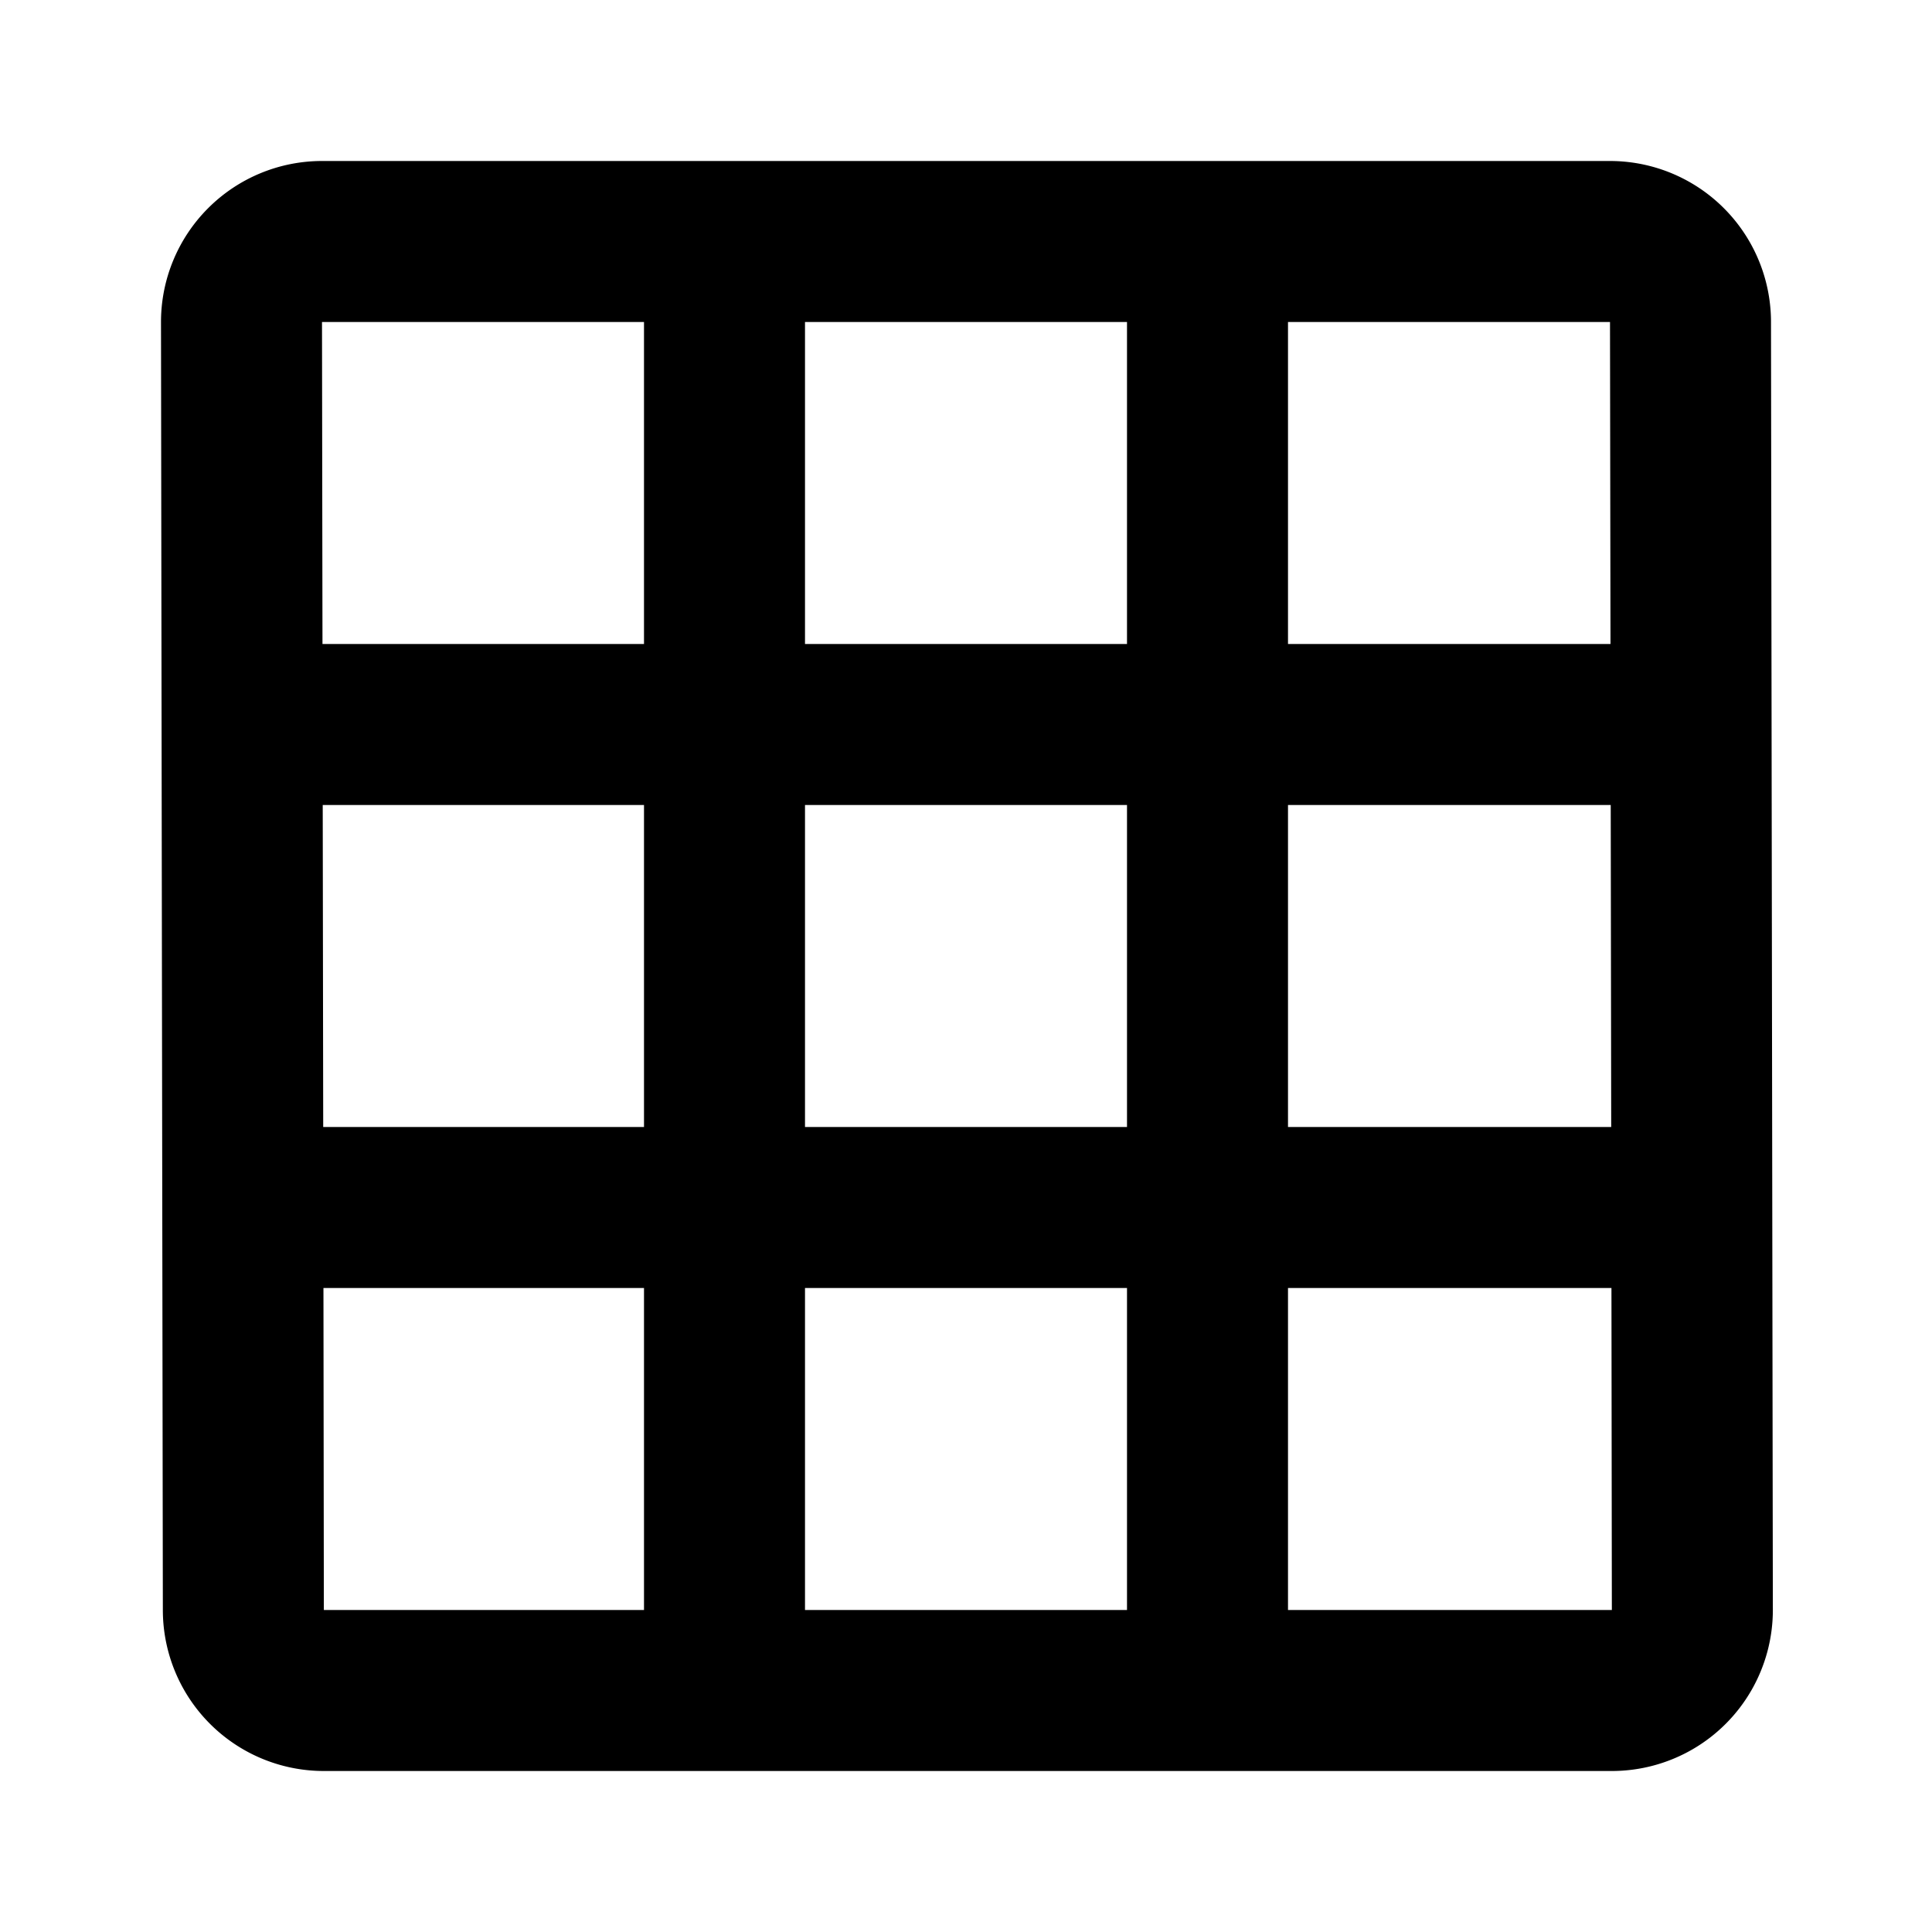 <svg xmlns="http://www.w3.org/2000/svg" baseProfile="full" viewBox="0 0 24.00 24.00"><path d="M10 4v4h4V4h-4zm6 0v4h4.006L20 4h-4zm0 6v4h4.015l-.006-4H16zm0 6v4h4.023l-.005-4H16zm-2 4v-4h-4v4h4zm-6 0v-4H4.018l.005 4H8zm0-6v-4H4.009l.006 4H8zm0-6V4H4l.006 4H8zm2 6h4v-4h-4v4zM4 2h16a2 2 0 0 1 2 2l.023 16a2 2 0 0 1-2 2h-16a2 2 0 0 1-2-2L2 4a2 2 0 0 1 2-2z"/></svg>